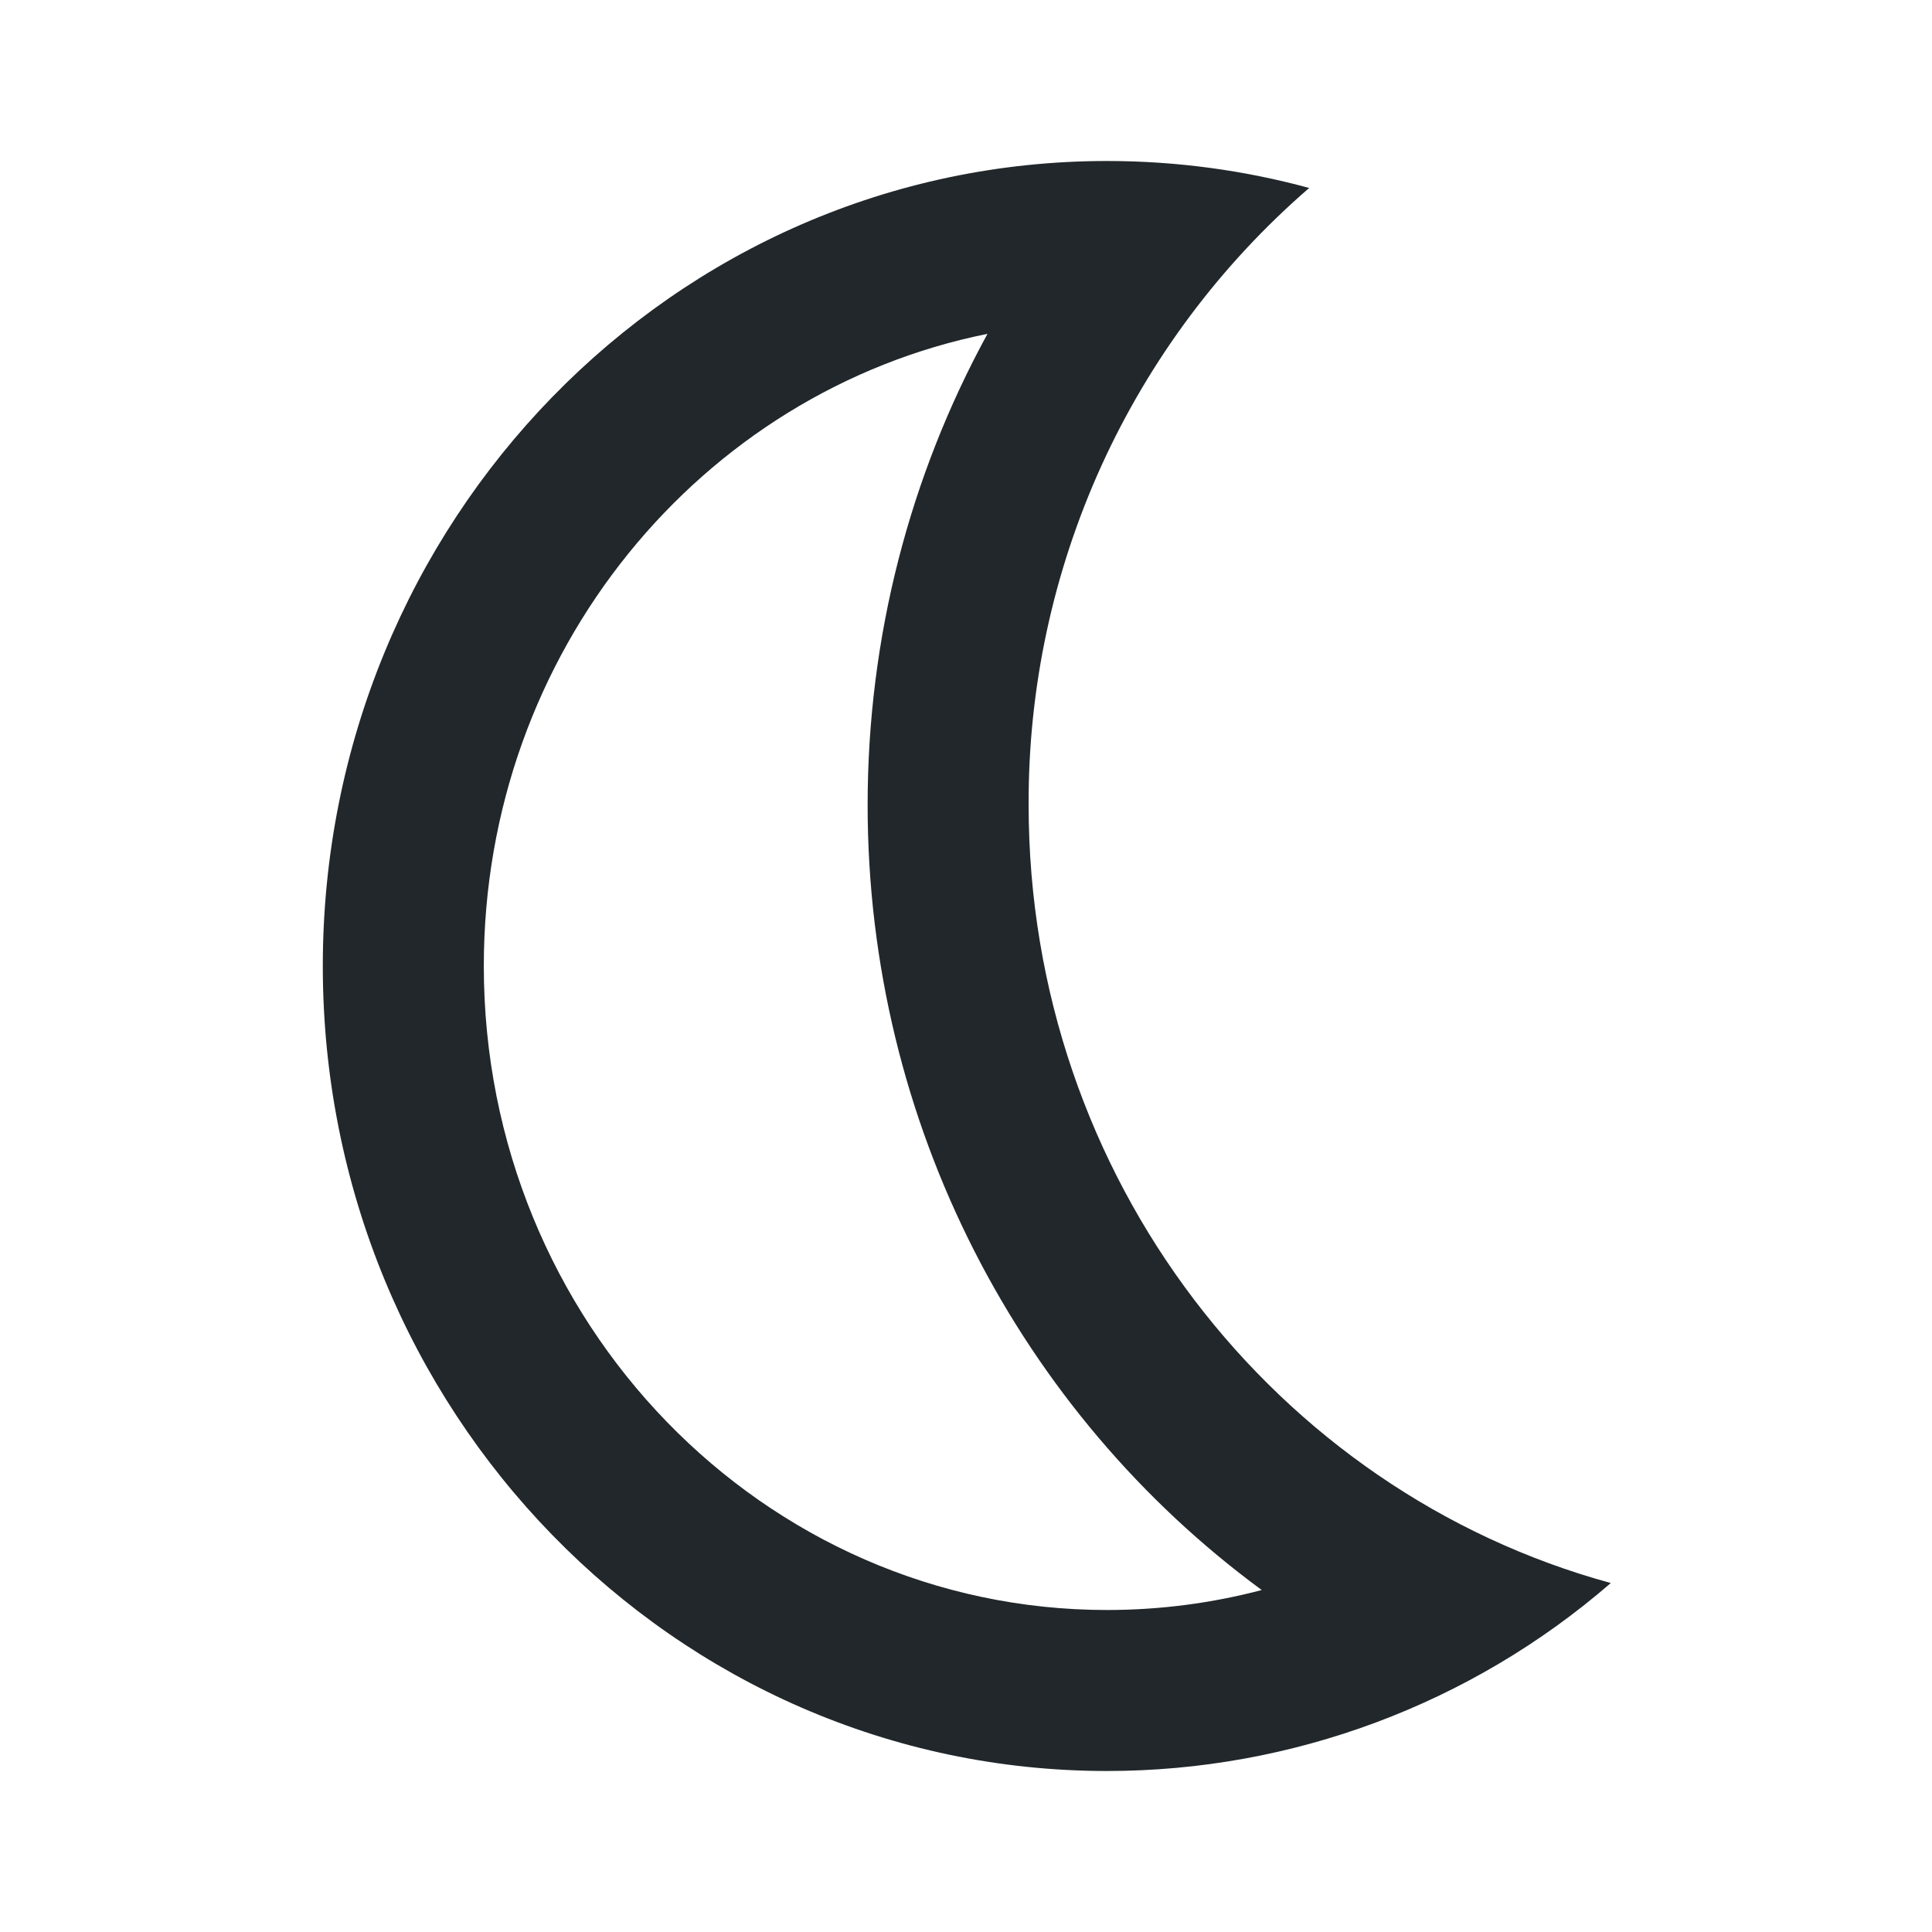<svg width="24" height="24" viewBox="0 0 24 24" fill="none" xmlns="http://www.w3.org/2000/svg">
<path d="M6.01 12C6.01 16.43 9.488 20 13.752 20C14.41 20 15.054 19.915 15.674 19.752C12.678 17.552 10.778 13.966 10.778 10C10.778 7.91 11.305 5.905 12.267 4.147C8.709 4.863 6.01 8.097 6.01 12ZM12.778 10C12.778 14.632 15.846 18.528 20.01 19.665C18.273 21.171 16.051 22 13.752 22C8.372 22 4.01 17.523 4.01 12C4.01 6.477 8.372 2 13.752 2C14.62 2 15.462 2.117 16.263 2.335C15.164 3.286 14.284 4.463 13.682 5.786C13.081 7.109 12.772 8.547 12.778 10Z" fill="#21272A"/>
</svg>
